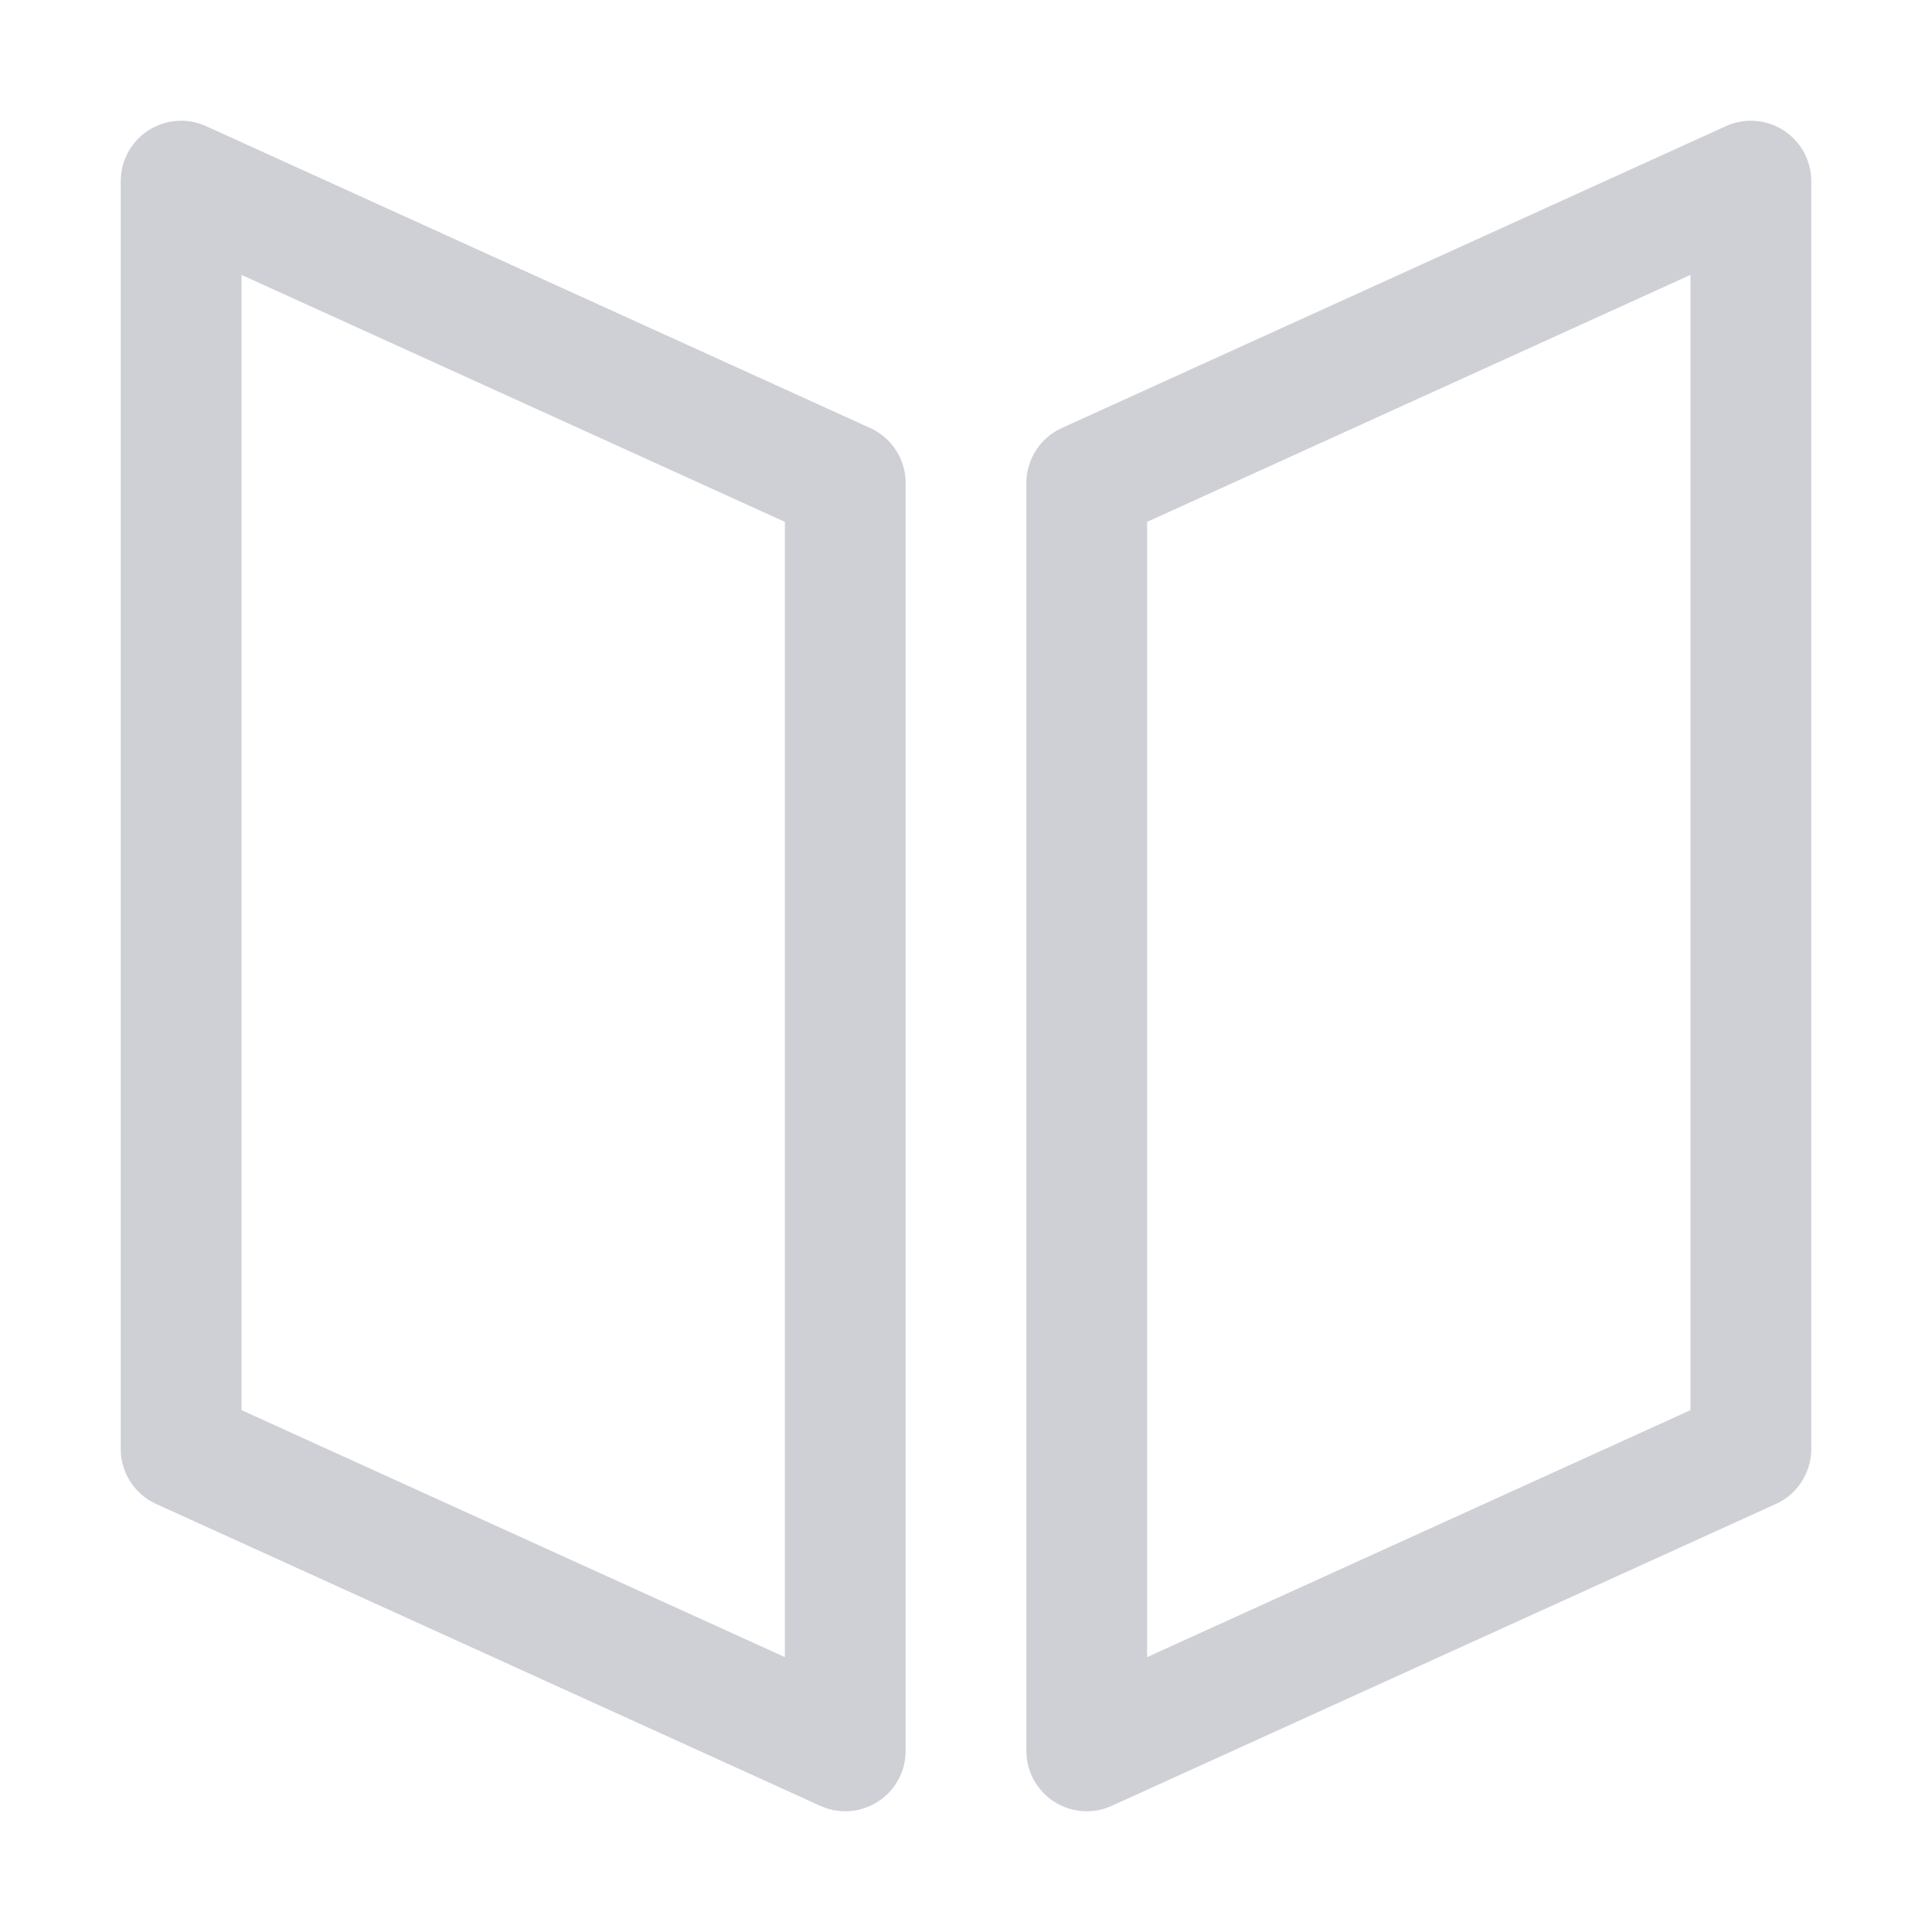 <svg width="16" height="16" viewBox="0 0 16 16" fill="none" xmlns="http://www.w3.org/2000/svg">
  <path d="M7 4L1.5 1.5V12L7 14.5V4Z" stroke="#CED0D6" stroke-linejoin="round"/>
  <path d="M14.5 12V1.5L9 4V14.5L14.5 12Z" stroke="#CED0D6" stroke-linejoin="round"/>
</svg>
